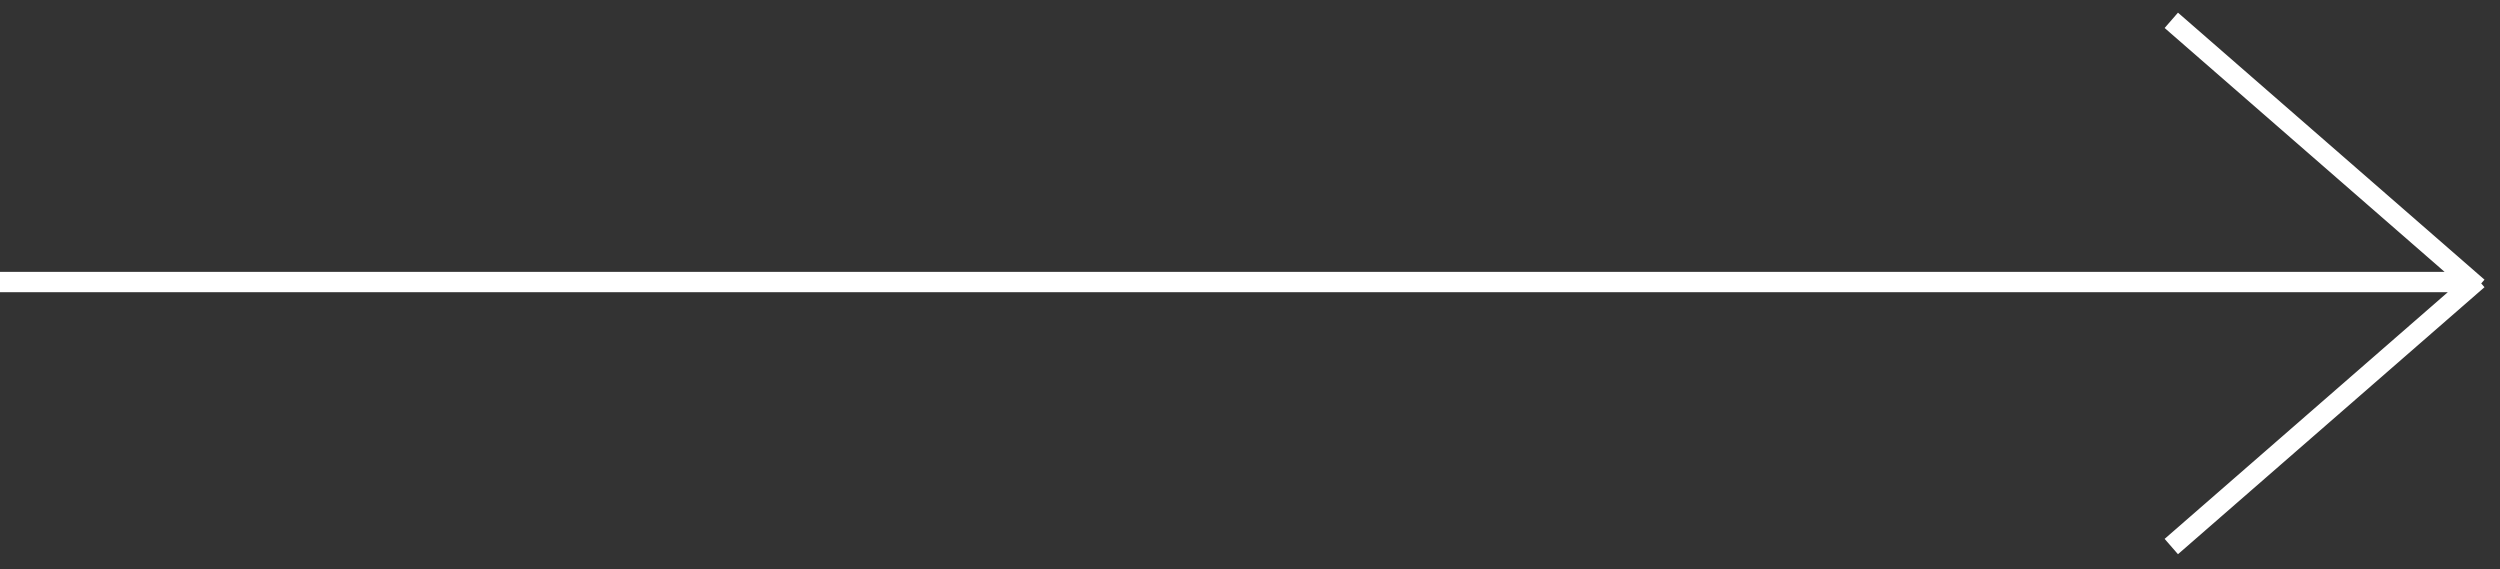 <svg width="123" height="28" fill="none" xmlns="http://www.w3.org/2000/svg"><rect width="100%" height="100%" fill="#333333" stroke="none"/><path d="M0 13.877h121.5M106.828 1l15.081 13.137M106.828 26.89l15.081-13.137" stroke="#fff"/></svg>